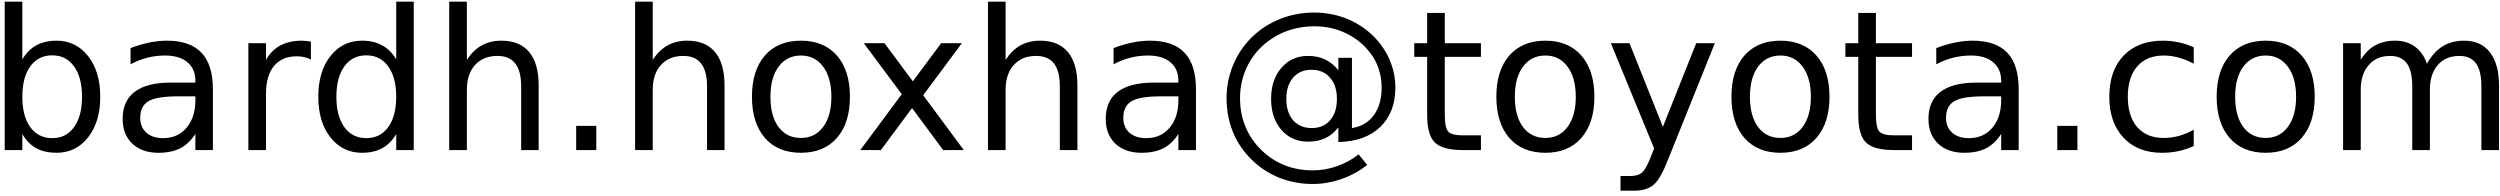 <svg xmlns="http://www.w3.org/2000/svg" viewBox="0 0 384 30" width="370" height="29">
	<style>
		tspan { white-space:pre }
	</style>
	<path id="bardhh@gmail.com " fill="#000000" d="M12.6 14.81Q12.6 11.84 11.37 10.15Q10.16 8.45 8.02 8.45Q5.88 8.45 4.65 10.15Q3.43 11.84 3.43 14.81Q3.43 17.79 4.65 19.48Q5.88 21.17 8.02 21.17Q10.16 21.17 11.37 19.48Q12.6 17.79 12.6 14.81ZM3.43 0.21L3.43 9.08Q4.28 7.62 5.57 6.92Q6.88 6.2 8.68 6.2Q11.67 6.2 13.53 8.57Q15.4 10.94 15.4 14.81Q15.4 18.68 13.53 21.05Q11.67 23.42 8.68 23.42Q6.88 23.42 5.57 22.72Q4.28 22 3.43 20.54L3.43 23L0.72 23L0.72 0.21L3.43 0.21ZM30.01 14.75L27.33 14.75Q24.06 14.75 22.8 15.5Q21.54 16.25 21.54 18.05Q21.54 19.48 22.48 20.33Q23.43 21.17 25.06 21.17Q27.3 21.17 28.64 19.59Q30.01 17.99 30.01 15.35L30.01 14.75ZM32.7 13.64L32.7 23L30.01 23L30.01 20.51Q29.08 22 27.71 22.72Q26.33 23.42 24.34 23.42Q21.82 23.42 20.32 22.02Q18.84 20.6 18.84 18.22Q18.84 15.46 20.69 14.05Q22.55 12.64 26.23 12.64L30.01 12.64L30.01 12.38Q30.01 10.52 28.78 9.51Q27.56 8.48 25.35 8.48Q23.94 8.48 22.61 8.82Q21.28 9.16 20.05 9.83L20.05 7.34Q21.53 6.77 22.92 6.49Q24.31 6.2 25.63 6.2Q29.19 6.2 30.94 8.04Q32.7 9.89 32.7 13.64ZM47.75 6.34L47.76 9.11Q47.31 8.85 46.76 8.73Q46.24 8.6 45.59 8.6Q43.31 8.6 42.08 10.09Q40.86 11.57 40.86 14.36L40.86 23L38.15 23L38.15 6.59L40.86 6.59L40.86 9.14Q41.71 7.65 43.07 6.93Q44.44 6.2 46.38 6.2Q46.66 6.2 47 6.24Q47.34 6.27 47.75 6.34ZM60.86 9.08L60.86 0.21L63.55 0.21L63.55 23L60.86 23L60.86 20.54Q60.01 22 58.7 22.72Q57.41 23.42 55.6 23.42Q52.62 23.42 50.75 21.05Q48.89 18.68 48.89 14.81Q48.89 10.94 50.75 8.57Q52.62 6.2 55.6 6.2Q57.41 6.2 58.7 6.92Q60.01 7.62 60.86 9.08ZM51.67 14.81Q51.67 17.79 52.89 19.48Q54.12 21.17 56.26 21.17Q58.4 21.17 59.63 19.48Q60.86 17.79 60.86 14.81Q60.86 11.84 59.63 10.15Q58.4 8.45 56.26 8.45Q54.12 8.45 52.89 10.15Q51.67 11.84 51.67 14.81ZM82.74 13.1L82.74 23L80.05 23L80.05 13.19Q80.05 10.86 79.14 9.7Q78.23 8.54 76.41 8.54Q74.23 8.54 72.97 9.93Q71.71 11.33 71.71 13.73L71.71 23L69 23L69 0.21L71.71 0.21L71.71 9.14Q72.68 7.66 73.98 6.93Q75.3 6.2 77.01 6.2Q79.84 6.2 81.29 7.96Q82.74 9.7 82.74 13.1ZM88.5 23L88.5 19.28L91.59 19.28L91.59 23L88.5 23ZM111.29 13.1L111.29 23L108.6 23L108.6 13.19Q108.6 10.86 107.69 9.7Q106.78 8.54 104.96 8.54Q102.78 8.54 101.52 9.93Q100.26 11.33 100.26 13.73L100.26 23L97.55 23L97.55 0.21L100.26 0.21L100.26 9.14Q101.23 7.66 102.53 6.93Q103.85 6.2 105.56 6.2Q108.39 6.2 109.84 7.96Q111.29 9.7 111.29 13.1ZM123.02 8.48Q120.86 8.48 119.6 10.18Q118.34 11.87 118.34 14.81Q118.34 17.76 119.58 19.46Q120.84 21.14 123.02 21.14Q125.18 21.14 126.44 19.44Q127.7 17.74 127.7 14.81Q127.7 11.9 126.44 10.2Q125.18 8.48 123.02 8.48ZM123.02 6.2Q126.54 6.2 128.55 8.48Q130.55 10.77 130.55 14.81Q130.55 18.84 128.55 21.14Q126.54 23.42 123.02 23.42Q119.49 23.42 117.49 21.14Q115.5 18.84 115.5 14.81Q115.5 10.77 117.49 8.48Q119.49 6.2 123.02 6.2ZM144.56 6.59L147.74 6.59L141.8 14.58L148.04 23L144.87 23L140.09 16.55L135.31 23L132.14 23L138.51 14.42L132.68 6.59L135.86 6.59L140.21 12.44L144.56 6.59ZM165.49 13.1L165.49 23L162.79 23L162.79 13.19Q162.79 10.86 161.89 9.7Q160.98 8.54 159.16 8.54Q156.98 8.54 155.72 9.93Q154.46 11.33 154.46 13.73L154.46 23L151.75 23L151.75 0.21L154.46 0.21L154.46 9.14Q155.43 7.66 156.73 6.93Q158.05 6.2 159.76 6.2Q162.59 6.2 164.04 7.96Q165.49 9.7 165.49 13.1ZM181 14.75L178.32 14.75Q175.06 14.75 173.8 15.5Q172.54 16.25 172.54 18.05Q172.54 19.48 173.47 20.33Q174.43 21.17 176.05 21.17Q178.29 21.17 179.64 19.59Q181 17.99 181 15.35L181 14.75ZM183.7 13.64L183.7 23L181 23L181 20.51Q180.08 22 178.7 22.72Q177.33 23.42 175.33 23.42Q172.81 23.42 171.32 22.02Q169.84 20.6 169.84 18.22Q169.84 15.46 171.69 14.05Q173.55 12.64 177.22 12.64L181 12.64L181 12.38Q181 10.52 179.77 9.51Q178.56 8.48 176.34 8.48Q174.94 8.48 173.61 8.82Q172.27 9.16 171.04 9.83L171.04 7.34Q172.52 6.77 173.91 6.49Q175.3 6.2 176.62 6.2Q180.18 6.2 181.94 8.04Q183.7 9.89 183.7 13.64ZM197.58 15.13Q197.58 17.23 198.63 18.43Q199.67 19.62 201.48 19.62Q203.28 19.62 204.31 18.42Q205.35 17.21 205.35 15.13Q205.35 13.08 204.29 11.88Q203.24 10.67 201.45 10.67Q199.68 10.67 198.63 11.87Q197.58 13.07 197.58 15.13ZM205.57 21.77L205.57 19.51Q204.69 20.64 203.55 21.18Q202.42 21.71 200.91 21.71Q198.39 21.71 196.81 19.89Q195.24 18.06 195.24 15.13Q195.24 12.2 196.82 10.37Q198.41 8.54 200.91 8.54Q202.42 8.54 203.56 9.1Q204.7 9.64 205.57 10.75L205.57 8.83L207.66 8.83L207.66 19.62Q209.8 19.29 211 17.67Q212.22 16.03 212.22 13.43Q212.22 11.87 211.75 10.49Q211.3 9.11 210.36 7.94Q208.83 6.02 206.64 5.01Q204.46 3.99 201.88 3.99Q200.08 3.99 198.42 4.47Q196.76 4.94 195.36 5.88Q193.06 7.37 191.75 9.8Q190.47 12.22 190.47 15.05Q190.47 17.38 191.3 19.41Q192.15 21.45 193.75 23Q195.29 24.52 197.31 25.33Q199.33 26.12 201.63 26.12Q203.52 26.12 205.33 25.49Q207.17 24.85 208.69 23.66L210.01 25.29Q208.18 26.71 206.01 27.47Q203.85 28.21 201.63 28.21Q198.92 28.21 196.52 27.26Q194.11 26.3 192.24 24.46Q190.36 22.63 189.38 20.23Q188.4 17.81 188.4 15.05Q188.4 12.38 189.4 9.96Q190.39 7.55 192.24 5.71Q194.13 3.85 196.6 2.87Q199.08 1.88 201.85 1.88Q204.95 1.88 207.6 3.15Q210.27 4.43 212.07 6.77Q213.17 8.21 213.74 9.89Q214.33 11.57 214.33 13.38Q214.33 17.23 212 19.46Q209.67 21.68 205.57 21.77ZM219.21 1.94L221.92 1.94L221.92 6.59L227.47 6.59L227.47 8.69L221.92 8.69L221.92 17.59Q221.92 19.6 222.46 20.17Q223.01 20.74 224.7 20.74L227.47 20.74L227.47 23L224.7 23Q221.58 23 220.39 21.84Q219.21 20.67 219.21 17.59L219.21 8.69L217.23 8.69L217.23 6.59L219.21 6.59L219.21 1.94ZM237.37 8.48Q235.2 8.48 233.94 10.18Q232.68 11.87 232.68 14.81Q232.68 17.76 233.93 19.46Q235.19 21.14 237.37 21.14Q239.52 21.14 240.78 19.44Q242.04 17.74 242.04 14.81Q242.04 11.9 240.78 10.2Q239.52 8.48 237.37 8.48ZM237.37 6.2Q240.89 6.2 242.89 8.48Q244.9 10.77 244.9 14.81Q244.9 18.84 242.89 21.14Q240.89 23.42 237.37 23.42Q233.84 23.42 231.83 21.14Q229.84 18.84 229.84 14.81Q229.84 10.77 231.83 8.48Q233.84 6.2 237.37 6.2ZM263.4 6.59L256.19 24.52Q255.05 27.45 253.97 28.35Q252.88 29.24 251.07 29.24L248.91 29.24L248.91 26.98L250.5 26.98Q251.61 26.98 252.22 26.46Q252.84 25.93 253.59 23.97L254.07 22.74L247.43 6.59L250.29 6.59L255.42 19.43L260.54 6.59L263.4 6.59ZM273.48 8.48Q271.31 8.48 270.05 10.18Q268.79 11.87 268.79 14.81Q268.79 17.76 270.04 19.46Q271.3 21.14 273.48 21.14Q275.63 21.14 276.89 19.44Q278.15 17.74 278.15 14.81Q278.15 11.9 276.89 10.2Q275.63 8.48 273.48 8.48ZM273.48 6.2Q276.99 6.2 279 8.48Q281.01 10.77 281.01 14.81Q281.01 18.84 279 21.14Q276.99 23.42 273.48 23.42Q269.95 23.42 267.94 21.14Q265.95 18.84 265.95 14.81Q265.95 10.77 267.94 8.48Q269.95 6.2 273.48 6.2ZM285.43 1.94L288.14 1.94L288.14 6.59L293.69 6.59L293.69 8.69L288.14 8.69L288.14 17.59Q288.14 19.6 288.68 20.17Q289.24 20.74 290.92 20.74L293.69 20.74L293.69 23L290.92 23Q287.8 23 286.62 21.84Q285.43 20.67 285.43 17.59L285.43 8.69L283.45 8.69L283.45 6.59L285.43 6.59L285.43 1.94ZM307.38 14.75L304.69 14.75Q301.43 14.75 300.17 15.5Q298.91 16.25 298.91 18.05Q298.91 19.48 299.85 20.33Q300.8 21.17 302.42 21.17Q304.67 21.17 306.01 19.59Q307.38 17.99 307.38 15.35L307.38 14.75ZM310.07 13.64L310.07 23L307.38 23L307.38 20.51Q306.45 22 305.08 22.72Q303.7 23.42 301.71 23.42Q299.19 23.42 297.69 22.02Q296.21 20.6 296.21 18.22Q296.21 15.46 298.06 14.05Q299.92 12.64 303.6 12.64L307.38 12.64L307.38 12.38Q307.38 10.52 306.14 9.51Q304.93 8.48 302.72 8.48Q301.31 8.48 299.98 8.82Q298.64 9.16 297.41 9.83L297.41 7.34Q298.89 6.77 300.29 6.49Q301.68 6.2 303 6.2Q306.55 6.2 308.31 8.04Q310.07 9.89 310.07 13.64ZM316 23L316 19.28L319.09 19.28L319.09 23L316 23ZM336.96 7.22L336.96 9.74Q335.82 9.11 334.67 8.81Q333.52 8.48 332.35 8.48Q329.73 8.48 328.28 10.15Q326.83 11.81 326.83 14.81Q326.83 17.81 328.28 19.48Q329.73 21.14 332.35 21.14Q333.52 21.14 334.67 20.83Q335.82 20.51 336.96 19.88L336.96 22.37Q335.84 22.9 334.62 23.16Q333.42 23.42 332.06 23.42Q328.35 23.42 326.17 21.1Q323.99 18.77 323.99 14.81Q323.99 10.8 326.18 8.5Q328.4 6.2 332.23 6.2Q333.48 6.2 334.67 6.46Q335.85 6.71 336.96 7.22ZM348.01 8.48Q345.84 8.48 344.58 10.18Q343.32 11.87 343.32 14.81Q343.32 17.76 344.57 19.46Q345.83 21.14 348.01 21.14Q350.16 21.14 351.42 19.44Q352.68 17.74 352.68 14.81Q352.68 11.9 351.42 10.2Q350.16 8.48 348.01 8.48ZM348.01 6.2Q351.53 6.2 353.53 8.48Q355.54 10.77 355.54 14.81Q355.54 18.84 353.53 21.14Q351.53 23.42 348.01 23.42Q344.48 23.42 342.47 21.14Q340.48 18.84 340.48 14.81Q340.48 10.77 342.47 8.48Q344.48 6.2 348.01 6.2ZM372.78 9.74Q373.79 7.93 375.2 7.06Q376.6 6.2 378.51 6.2Q381.07 6.2 382.46 8Q383.85 9.79 383.85 13.1L383.85 23L381.14 23L381.14 13.19Q381.14 10.83 380.31 9.68Q379.47 8.54 377.76 8.54Q375.67 8.54 374.45 9.93Q373.23 11.33 373.23 13.73L373.23 23L370.52 23L370.52 13.19Q370.52 10.81 369.69 9.68Q368.85 8.54 367.11 8.54Q365.05 8.54 363.83 9.95Q362.61 11.34 362.61 13.73L362.61 23L359.9 23L359.9 6.59L362.61 6.59L362.61 9.14Q363.54 7.63 364.83 6.92Q366.12 6.2 367.89 6.2Q369.67 6.2 370.92 7.11Q372.18 8.01 372.78 9.74Z" />
</svg>